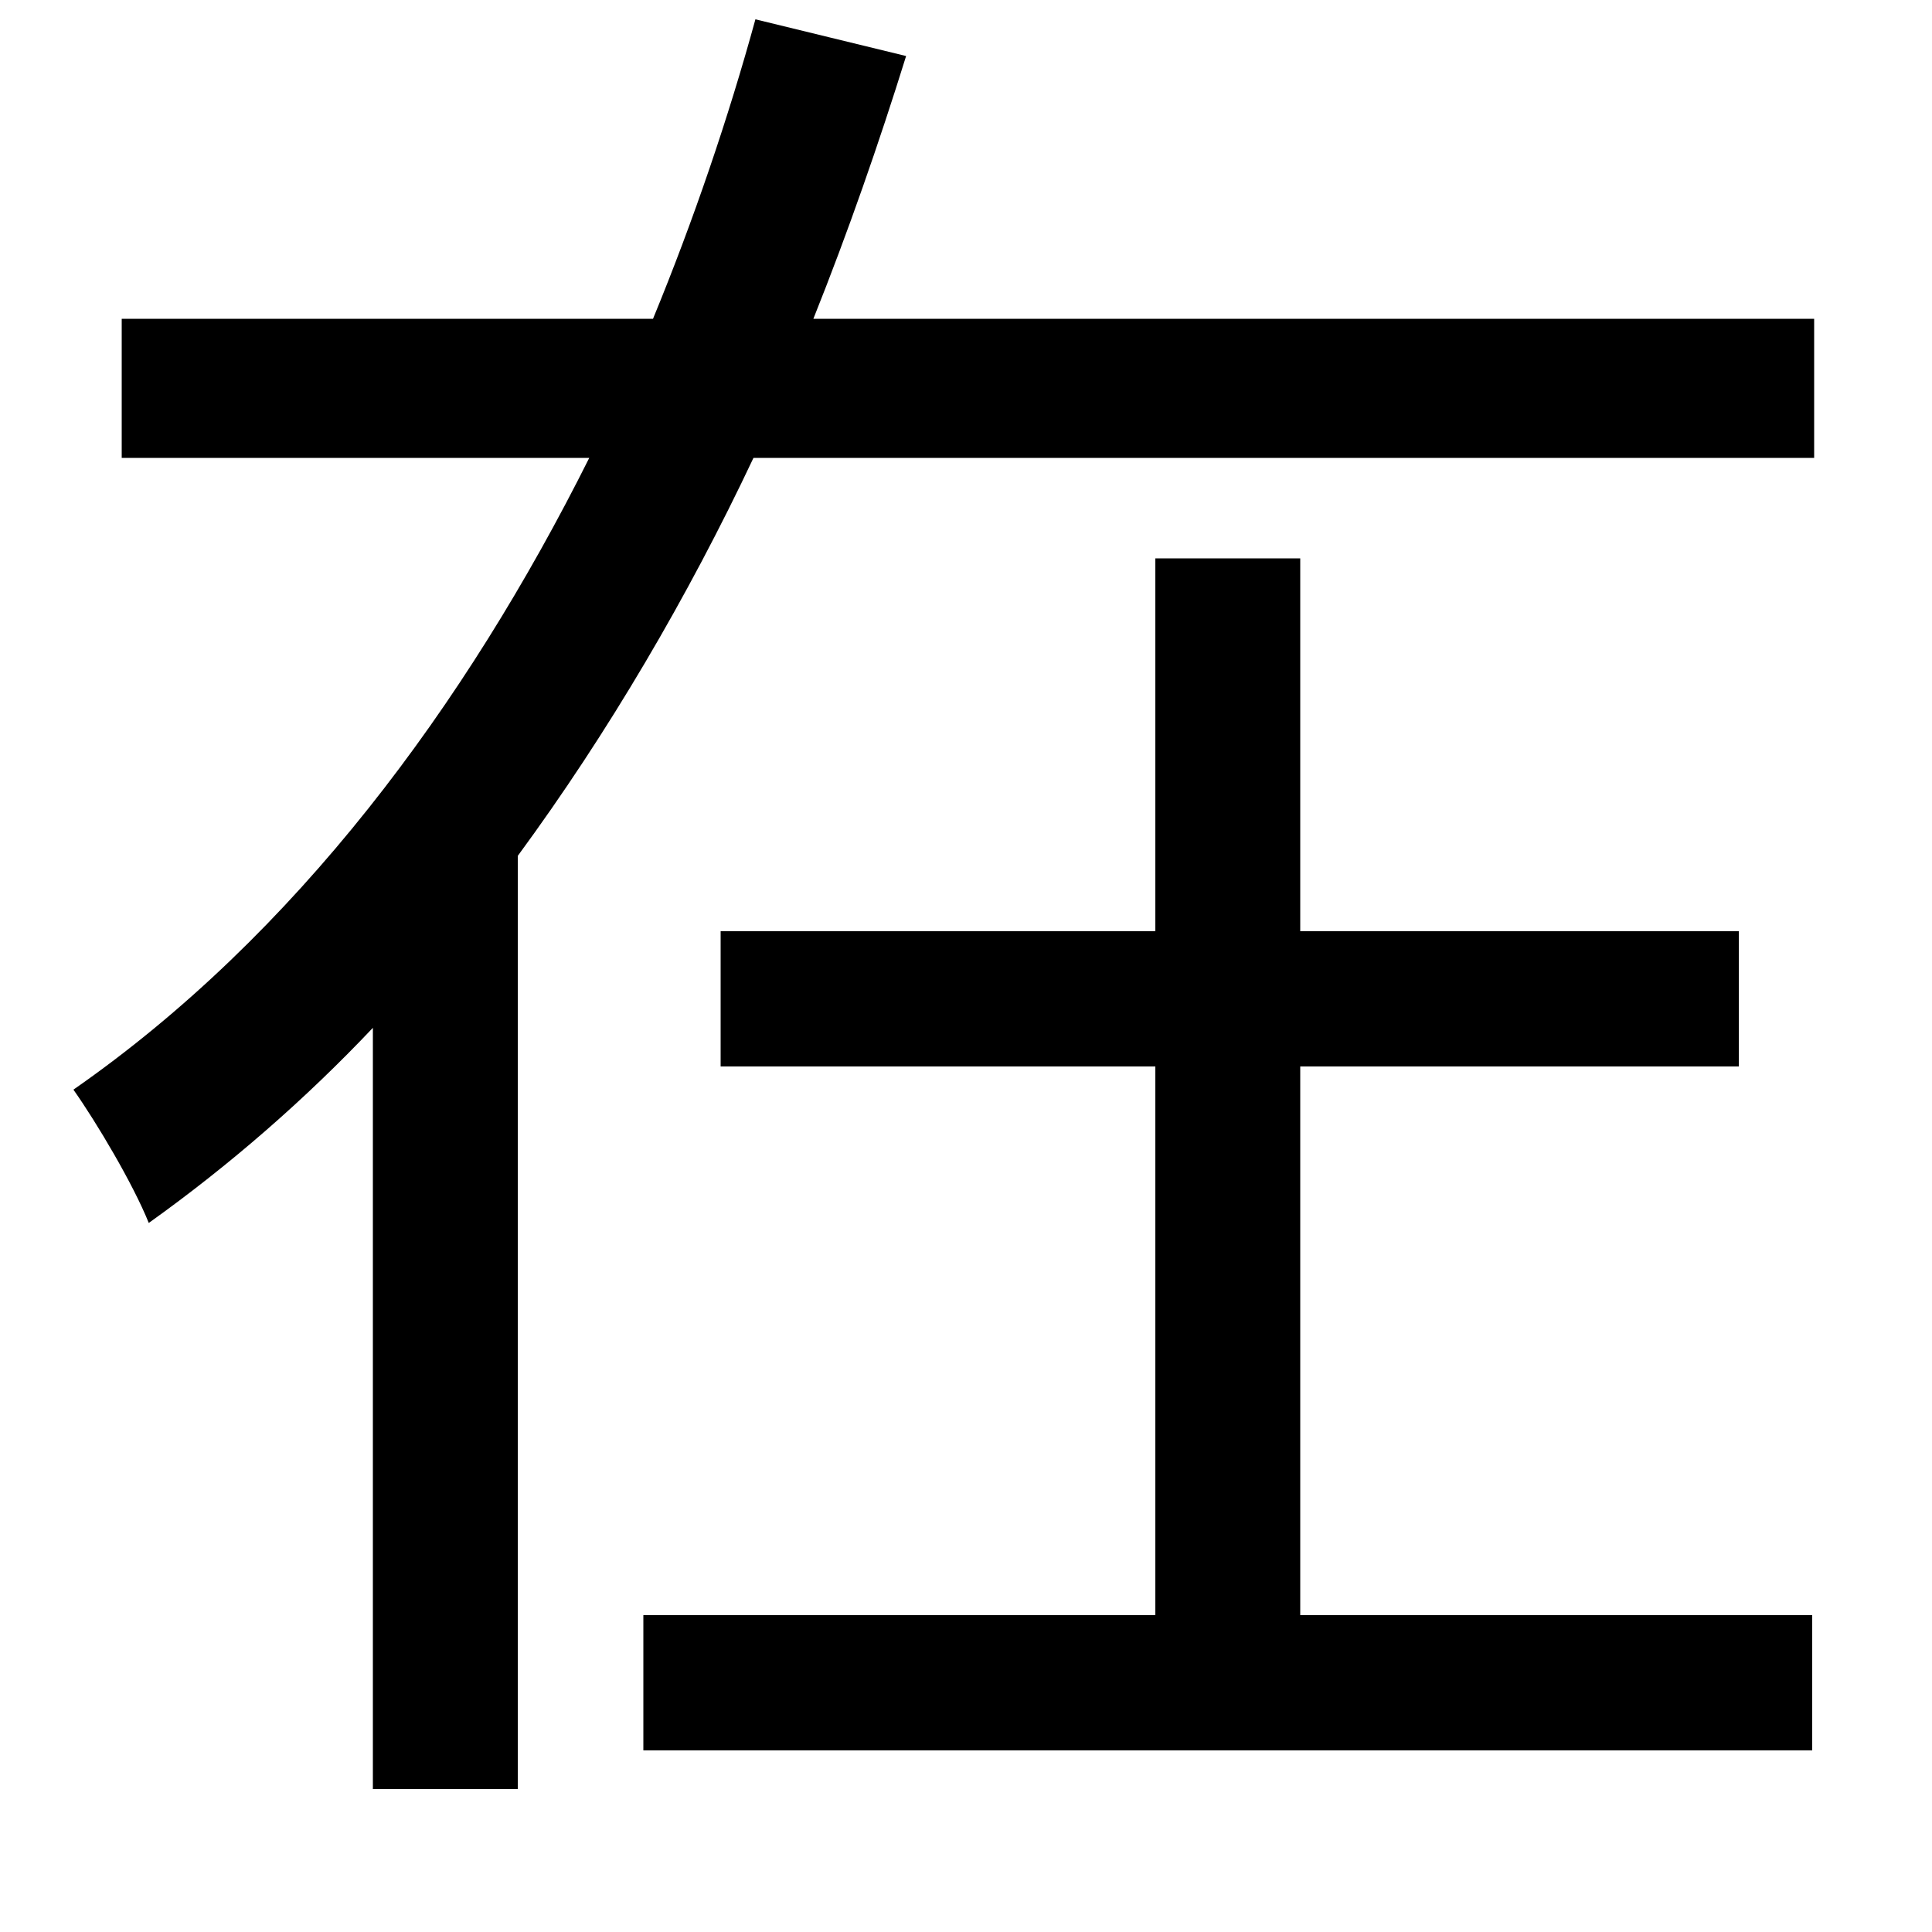 <svg xmlns="http://www.w3.org/2000/svg"
    viewBox="0 0 1000 1000">
  <!--
© 2014-2021 Adobe (http://www.adobe.com/).
Noto is a trademark of Google Inc.
This Font Software is licensed under the SIL Open Font License, Version 1.1. This Font Software is distributed on an "AS IS" BASIS, WITHOUT WARRANTIES OR CONDITIONS OF ANY KIND, either express or implied. See the SIL Open Font License for the specific language, permissions and limitations governing your use of this Font Software.
http://scripts.sil.org/OFL
  -->
<path d="M391 10C377 61 359 114 338 165L63 165 63 237 305 237C241 365 153 484 38 564 50 581 69 613 77 633 119 603 158 569 193 532L193 926 268 926 268 443C315 379 356 309 390 237L939 237 939 165 421 165C439 120 455 74 469 29ZM598 289L598 482 373 482 373 552 598 552 598 836 333 836 333 906 938 906 938 836 673 836 673 552 900 552 900 482 673 482 673 289Z"/>
</svg>